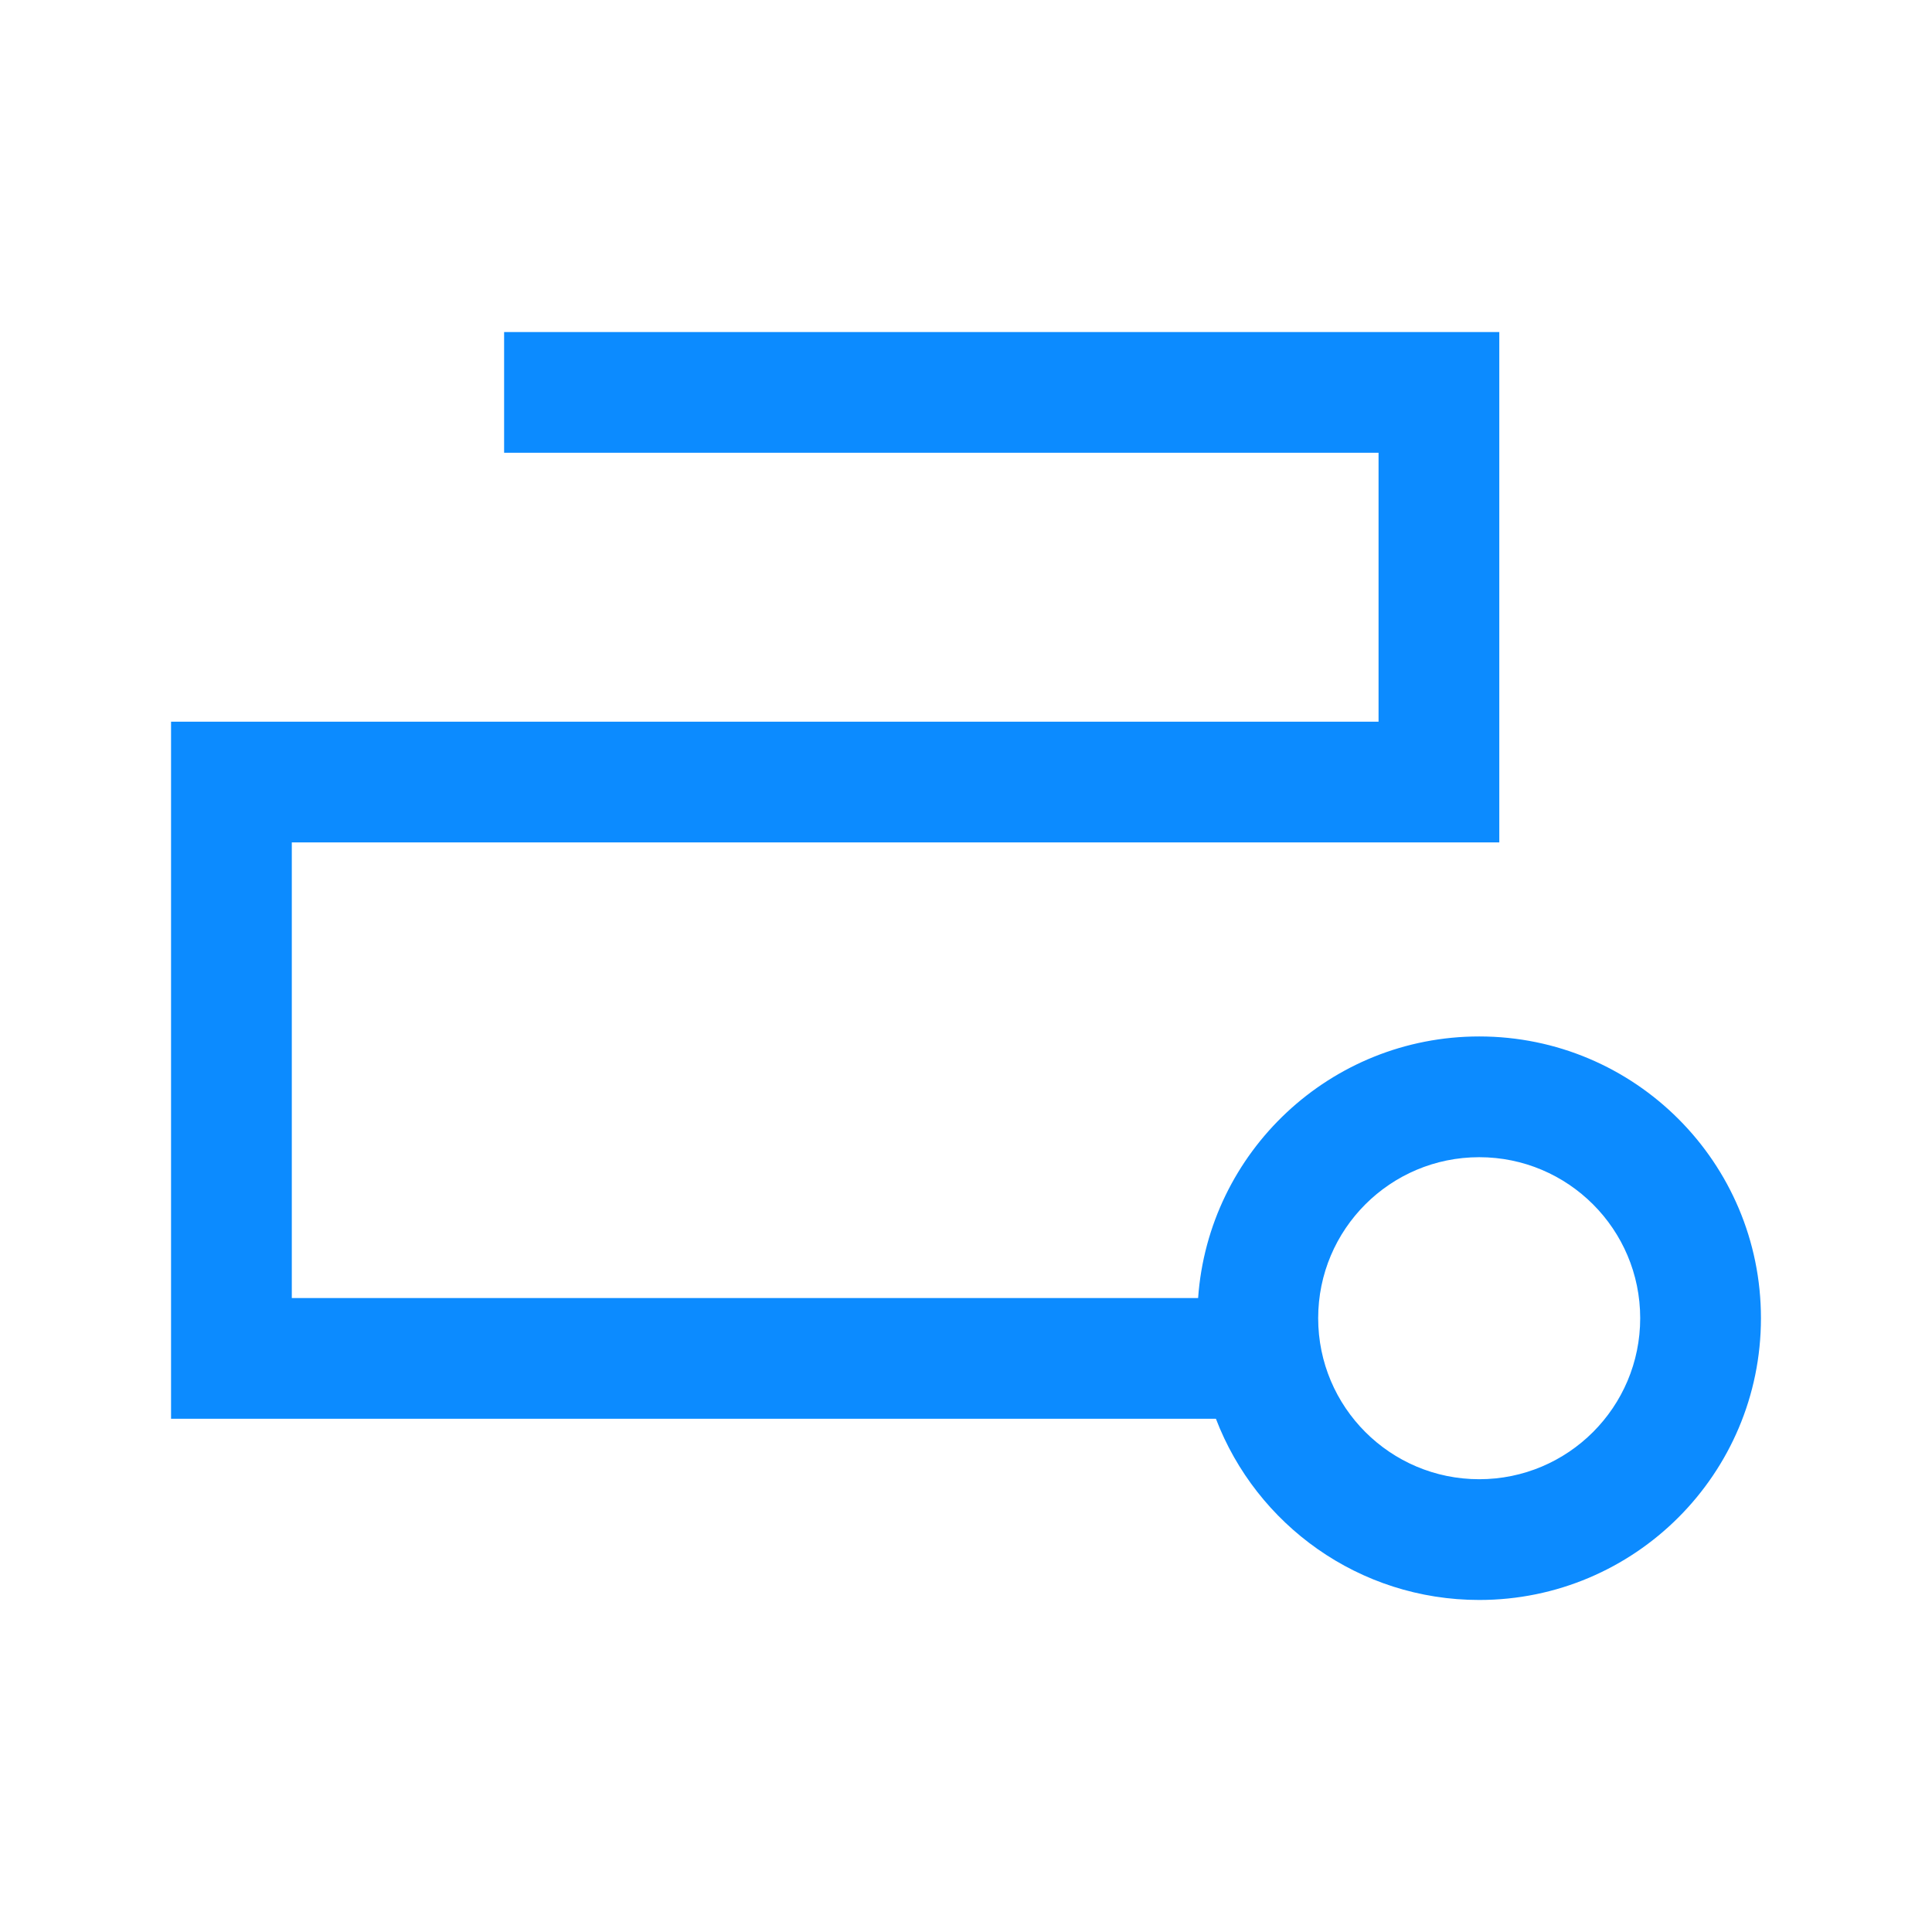 <svg viewBox="0 0 28 28" fill="none" xmlns="http://www.w3.org/2000/svg">
<path fill-rule="evenodd" clip-rule="evenodd" d="M7.306 6.562H19.979V10.459H2.479V20.562H17.622C18.209 22.098 19.696 23.188 21.438 23.188C23.693 23.188 25.521 21.359 25.521 19.104C25.521 16.849 23.693 15.021 21.438 15.021C19.28 15.021 17.514 16.694 17.364 18.812H4.229V12.209H21.729V4.812H7.306V6.562ZM23.771 19.104C23.771 20.393 22.726 21.438 21.438 21.438C20.149 21.438 19.104 20.393 19.104 19.104C19.104 17.816 20.149 16.771 21.438 16.771C22.726 16.771 23.771 17.816 23.771 19.104Z" fill="#0C8BFF"/>
</svg>
